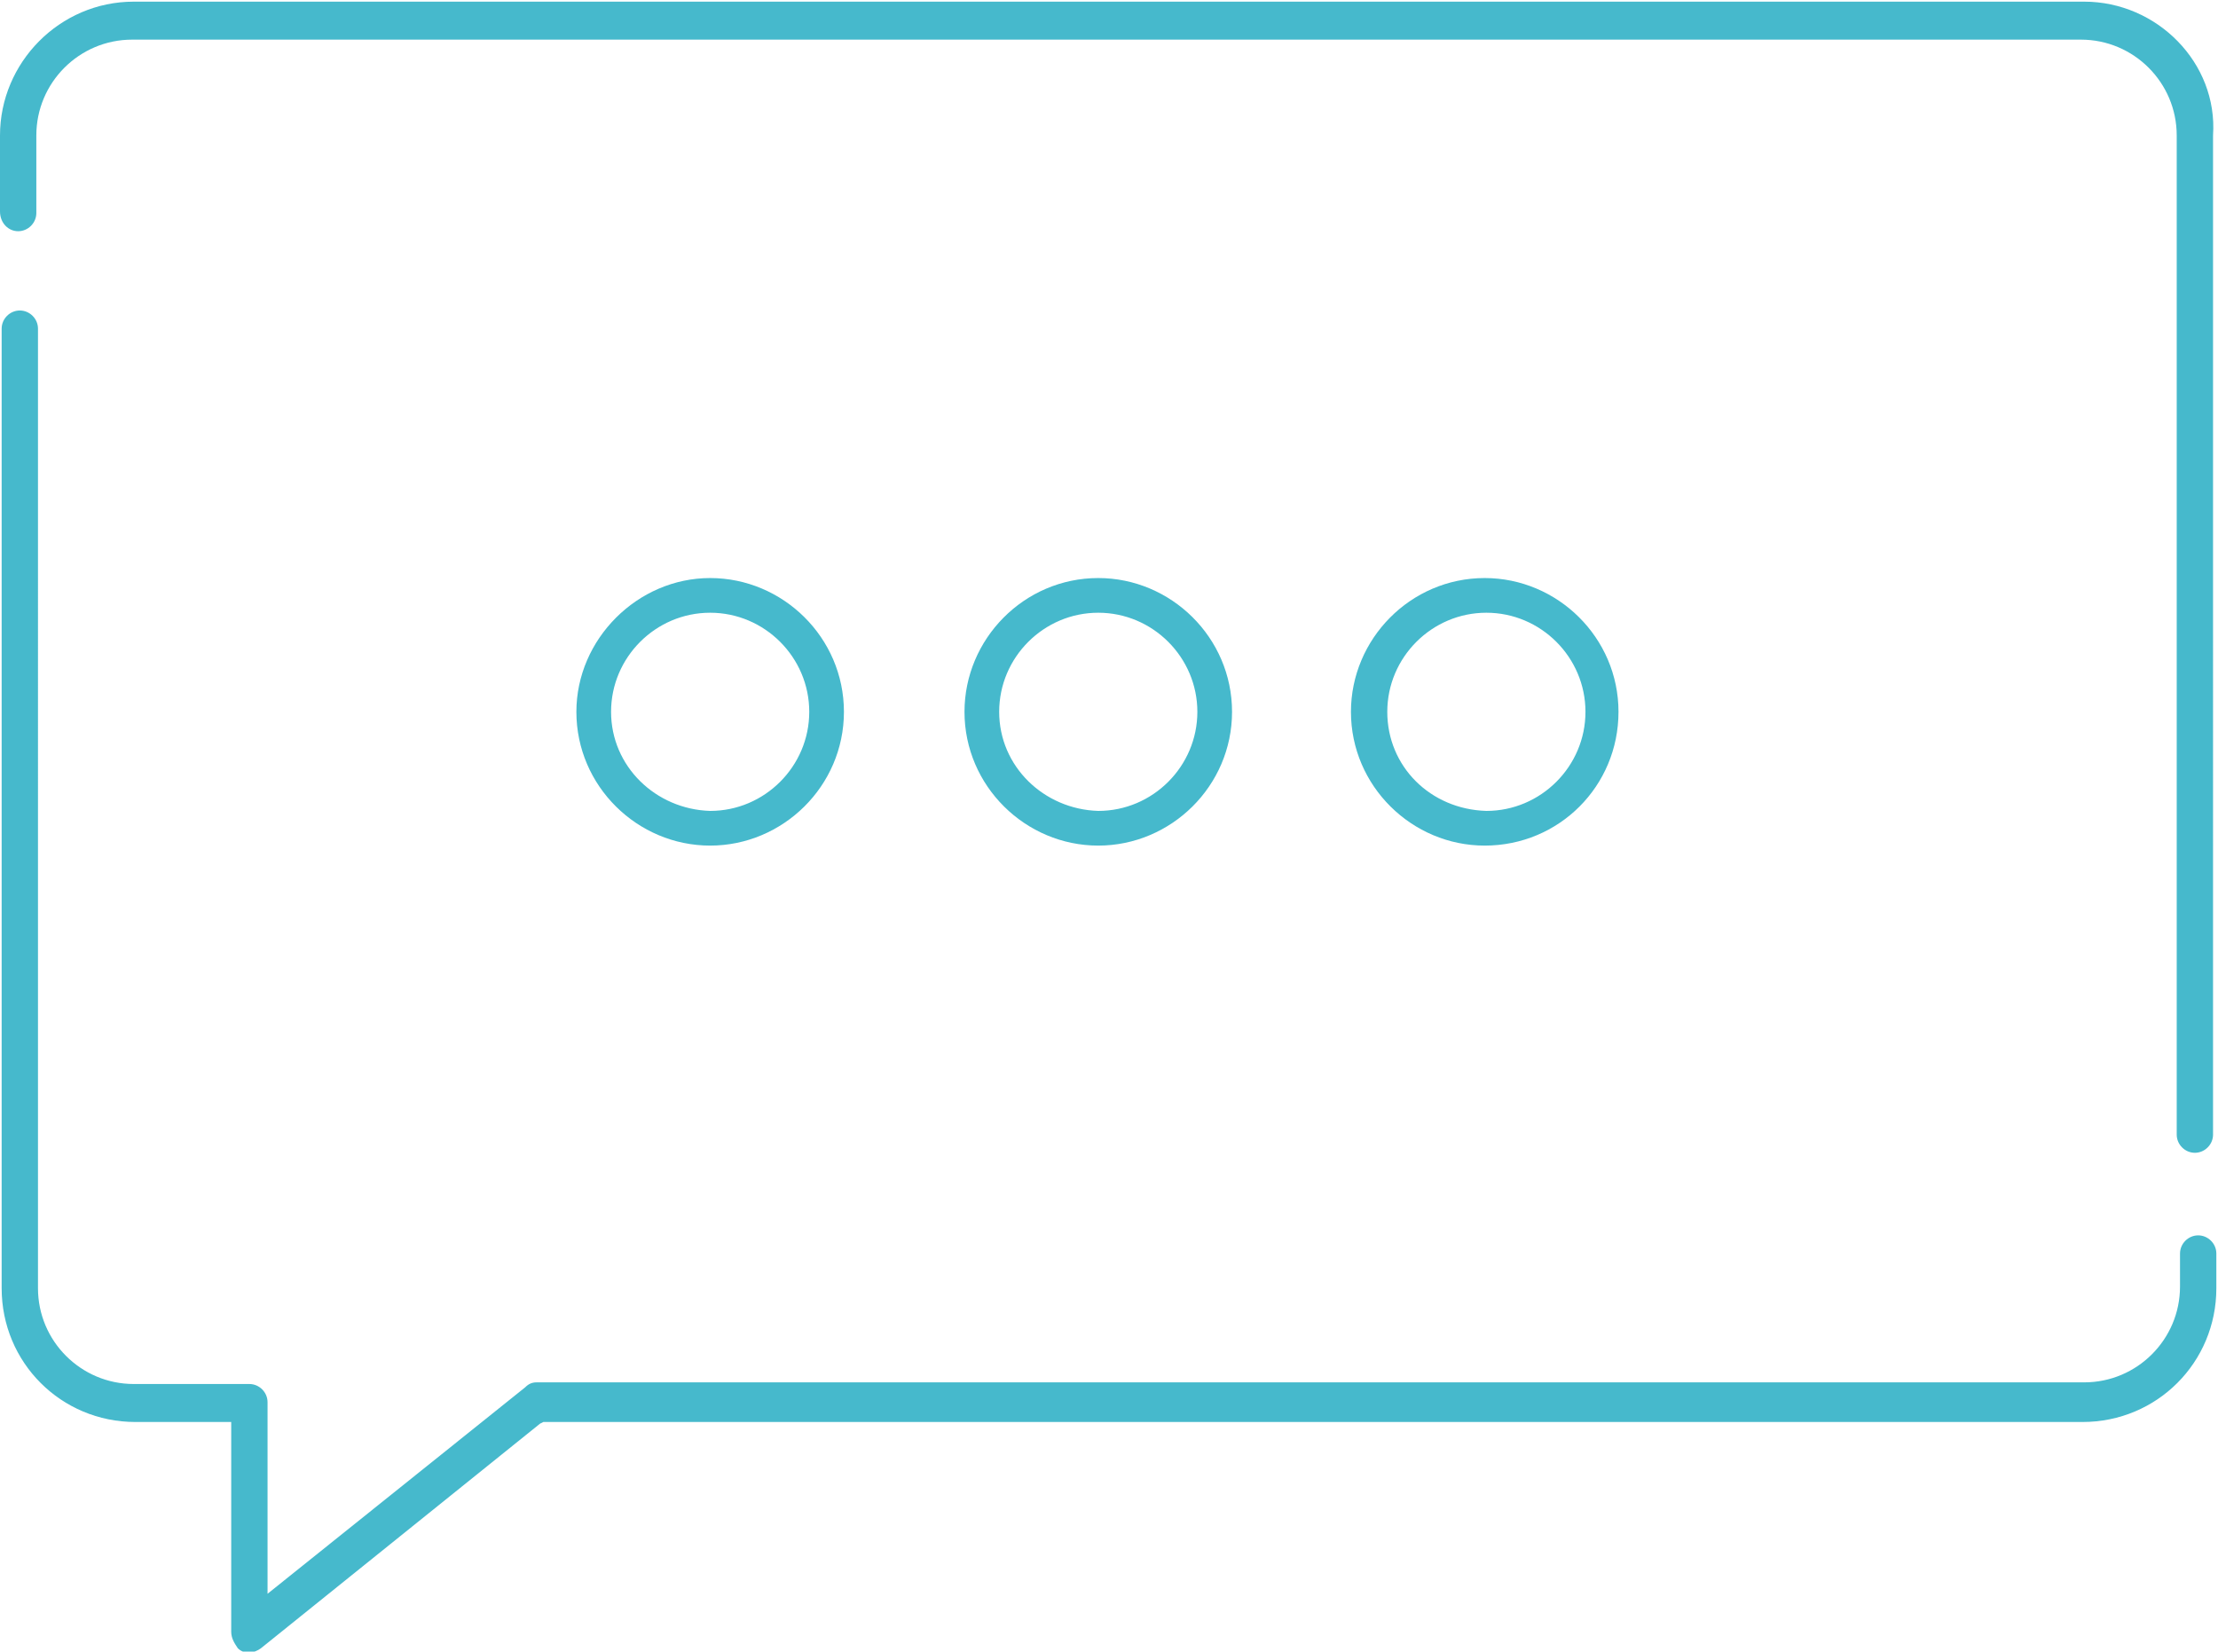 <?xml version="1.0" encoding="utf-8"?>
<!-- Generator: Adobe Illustrator 22.1.0, SVG Export Plug-In . SVG Version: 6.00 Build 0)  -->
<svg version="1.1" id="Слой_1" xmlns="http://www.w3.org/2000/svg" xmlns:xlink="http://www.w3.org/1999/xlink" x="0px" y="0px"
	 viewBox="0 0 134.3 100" style="enable-background:new 0 0 134.3 100;" xml:space="preserve">
<style type="text/css">
	.st0{fill:#46B9CC;}
</style>
<path class="st0" d="M98,43.1c0-4.5-3.7-8.1-8.1-8.1c-4.5,0-8.1,3.7-8.1,8.1c0,4.5,3.7,8.1,8.1,8.1C94.4,51.2,98,47.6,98,43.1z
	 M84,43.1c0-3.3,2.7-6,6-6c3.3,0,6,2.7,6,6c0,3.3-2.7,6-6,6C86.6,49,84,46.4,84,43.1z M126.2,0.1H8.1C3.6,0.1,0,3.8,0,8.2v4.6
	C0,13.5,0.5,14,1.1,14h0c0.6,0,1.1-0.5,1.1-1.1V8.2c0-3.2,2.6-5.8,5.8-5.8h118c3.2,0,5.8,2.6,5.8,5.8v60.5c0,0.6,0.5,1.1,1.1,1.1
	l0,0c0.6,0,1.1-0.5,1.1-1.1V8.2C134.3,3.8,130.6,0.1,126.2,0.1z M51.1,43.1c0-4.5-3.7-8.1-8.1-8.1s-8.1,3.7-8.1,8.1
	c0,4.5,3.7,8.1,8.1,8.1S51.1,47.6,51.1,43.1z M37,43.1c0-3.3,2.7-6,6-6c3.3,0,6,2.7,6,6c0,3.3-2.7,6-6,6C39.7,49,37,46.4,37,43.1z
	 M74.6,43.1c0-4.5-3.7-8.1-8.1-8.1c-4.5,0-8.1,3.7-8.1,8.1c0,4.5,3.7,8.1,8.1,8.1C70.9,51.2,74.6,47.6,74.6,43.1z M60.5,43.1
	c0-3.3,2.7-6,6-6c3.3,0,6,2.7,6,6c0,3.3-2.7,6-6,6C63.2,49,60.5,46.4,60.5,43.1z M132,77.9c0,3.2-2.6,5.8-5.8,5.8H32.5
	c-0.3,0-0.5,0.1-0.7,0.3L17.2,95.7l-1,0.8V84.9c0-0.6-0.5-1.1-1.1-1.1h-7c-3.2,0-5.8-2.6-5.8-5.8V19.9c0-0.6-0.5-1.1-1.1-1.1h0
	c-0.6,0-1.1,0.5-1.1,1.1v58.1c0,4.5,3.6,8.1,8.1,8.1h5.8l0,12.7c0,0.4,0.2,0.7,0.4,1c0.4,0.4,1,0.3,1.4,0l16.9-13.6l0.2-0.1h93.2
	c4.5,0,8.1-3.6,8.1-8.1v-2.1c0-0.6-0.5-1.1-1.1-1.1l0,0c-0.6,0-1.1,0.5-1.1,1.1V77.9z"/>
</svg>
